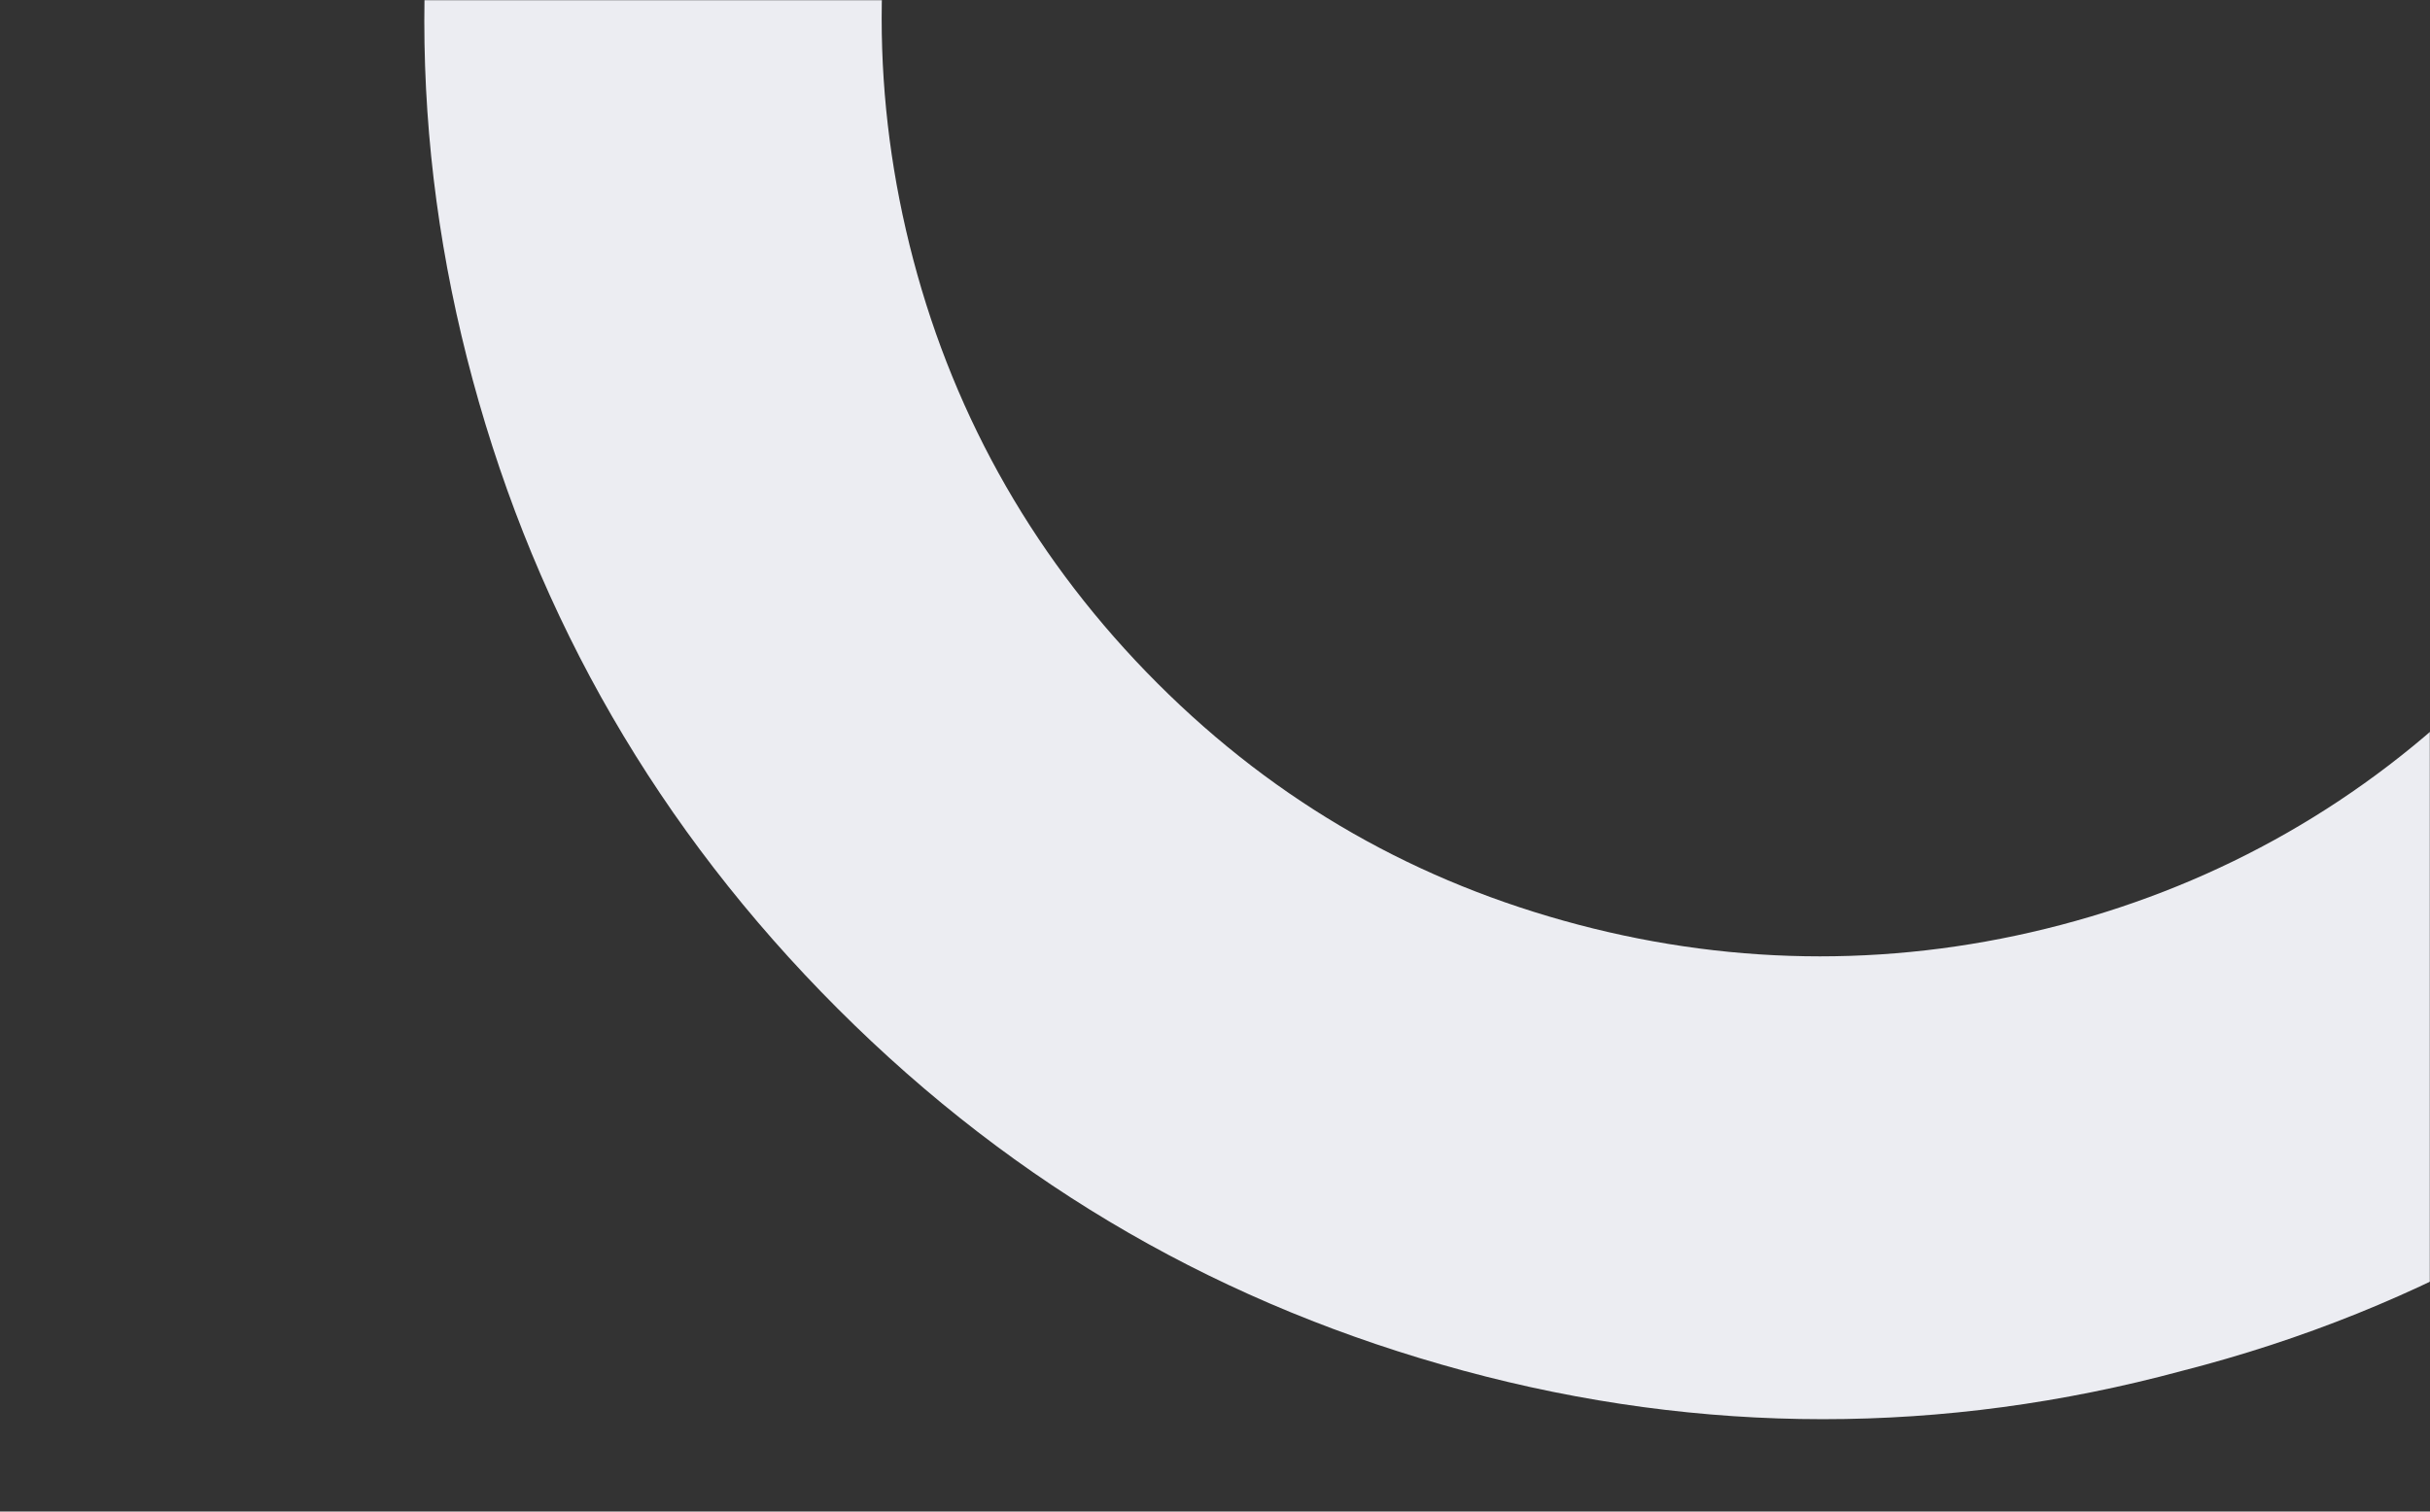 <svg width="1440" height="896" viewBox="0 0 1440 896" fill="none" 
  xmlns="http://www.w3.org/2000/svg">
  <rect x="0" y="0" width="1440" height="896" fill="#333333" stroke="none"/>
  <mask id="mask0" mask-type="alpha" maskUnits="userSpaceOnUse" x="0" y="0" width="1440" height="896">
    <path d="M1440 0H0V896H1440V0Z" fill="white"/>
  </mask>
  <g mask="url(#mask0)">
    <path d="M1221.39 548.223C1126.62 573.138 1030.18 573.111 935.394 548.144C840.611 523.177 757.462 476.597 685.944 405.08C614.427 333.563 566.184 248.75 541.217 153.967C516.25 59.184 516.223 -37.255 541.138 -132.024C566.053 -226.793 614.25 -308.254 684.065 -381.396L494.461 -571C389.737 -466.276 318.273 -341.591 280.069 -200.268C241.865 -58.946 241.905 84.049 280.187 225.393C318.468 366.736 390.001 491.461 496.445 597.906C602.89 704.35 725.951 774.219 867.295 812.501C1008.64 850.783 1151.63 850.822 1292.96 812.618C1435.94 776.077 1560.63 704.614 1665.35 599.89L1470.76 405.296C1400.94 475.112 1316.15 523.308 1221.39 548.223Z" fill="#ECEDF2"/>
  </g>
</svg>

